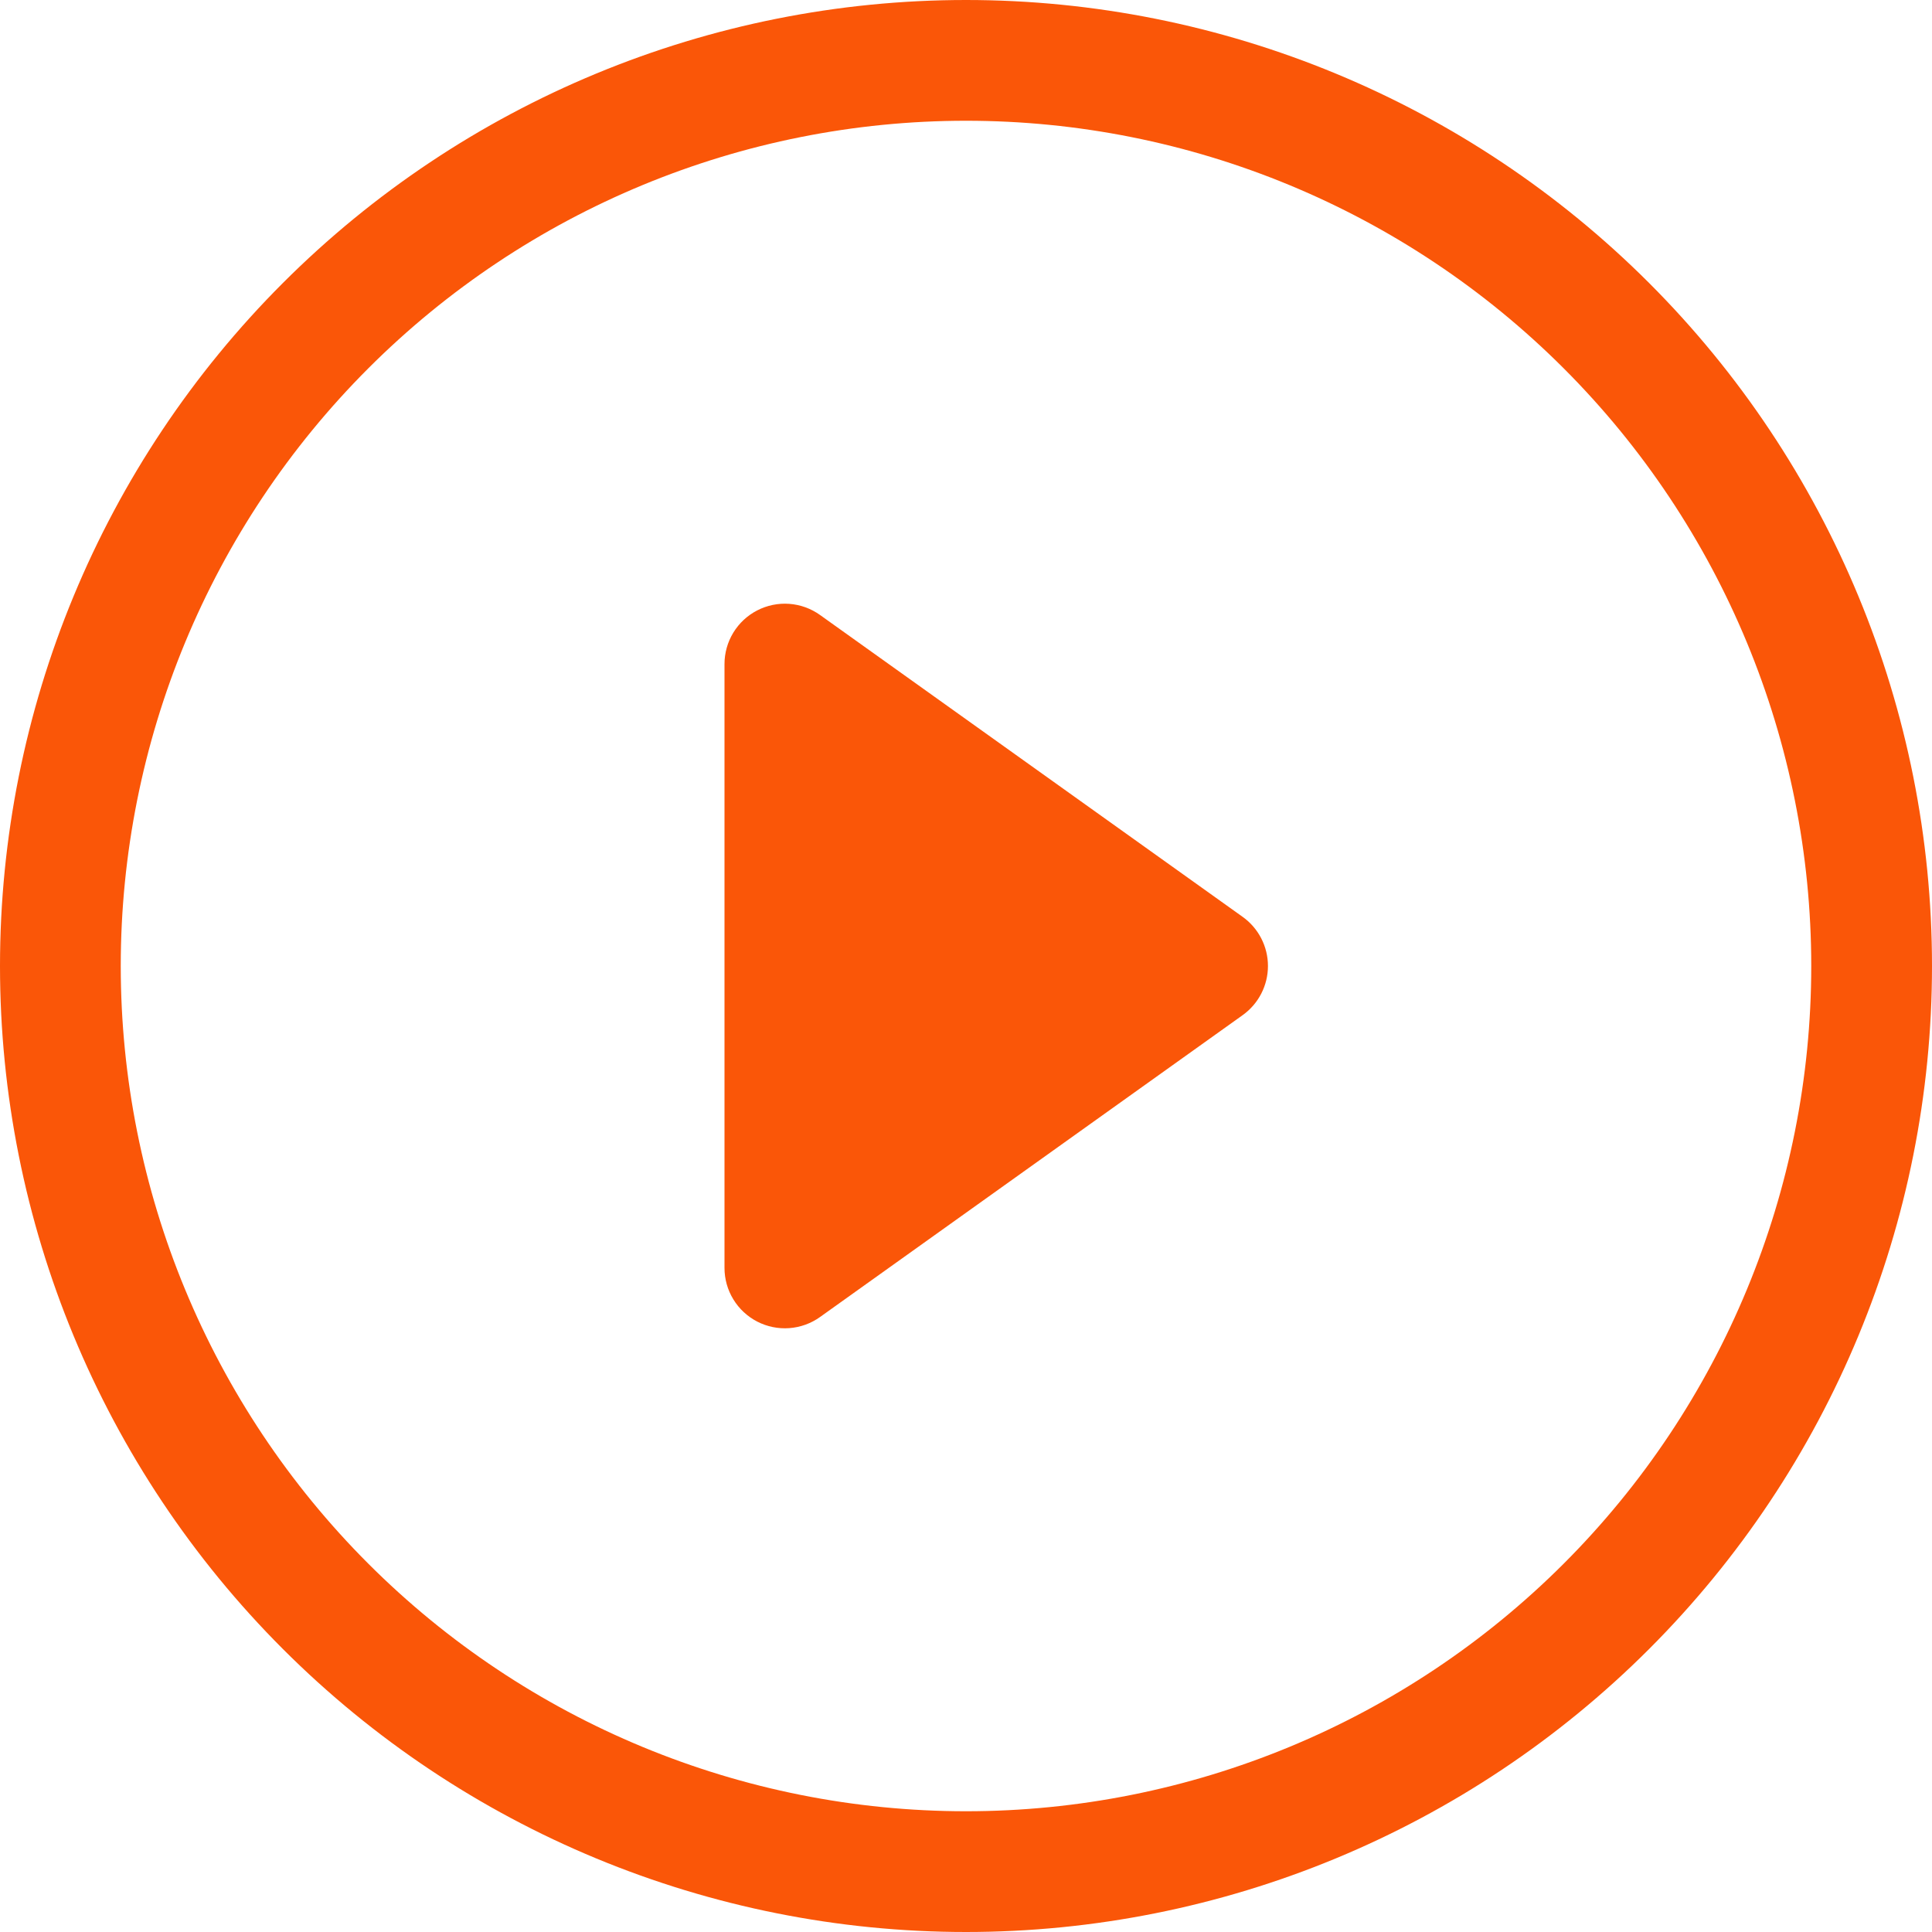 <svg width="100" height="100" viewBox="0 0 100 100" fill="none" xmlns="http://www.w3.org/2000/svg">
<path d="M50 93.75C38.397 93.75 27.269 89.141 19.064 80.936C10.859 72.731 6.25 61.603 6.25 50C6.25 38.397 10.859 27.269 19.064 19.064C27.269 10.859 38.397 6.25 50 6.25C61.603 6.25 72.731 10.859 80.936 19.064C89.141 27.269 93.75 38.397 93.75 50C93.75 61.603 89.141 72.731 80.936 80.936C72.731 89.141 61.603 93.75 50 93.75ZM50 100C63.261 100 75.978 94.732 85.355 85.355C94.732 75.978 100 63.261 100 50C100 36.739 94.732 24.021 85.355 14.645C75.978 5.268 63.261 0 50 0C36.739 0 24.021 5.268 14.645 14.645C5.268 24.021 0 36.739 0 50C0 63.261 5.268 75.978 14.645 85.355C24.021 94.732 36.739 100 50 100Z" fill="#FA5608"/>
<path d="M39.194 31.594C39.705 31.331 40.279 31.213 40.852 31.255C41.426 31.297 41.976 31.497 42.444 31.831L64.319 47.456C64.724 47.745 65.054 48.127 65.282 48.569C65.51 49.012 65.629 49.502 65.629 50C65.629 50.498 65.51 50.988 65.282 51.431C65.054 51.873 64.724 52.255 64.319 52.544L42.444 68.169C41.977 68.503 41.426 68.702 40.853 68.744C40.28 68.786 39.706 68.669 39.195 68.406C38.684 68.143 38.256 67.745 37.957 67.254C37.657 66.763 37.499 66.2 37.5 65.625V34.375C37.499 33.801 37.657 33.237 37.956 32.746C38.255 32.256 38.683 31.857 39.194 31.594Z" fill="#FA5608"/>
</svg>
